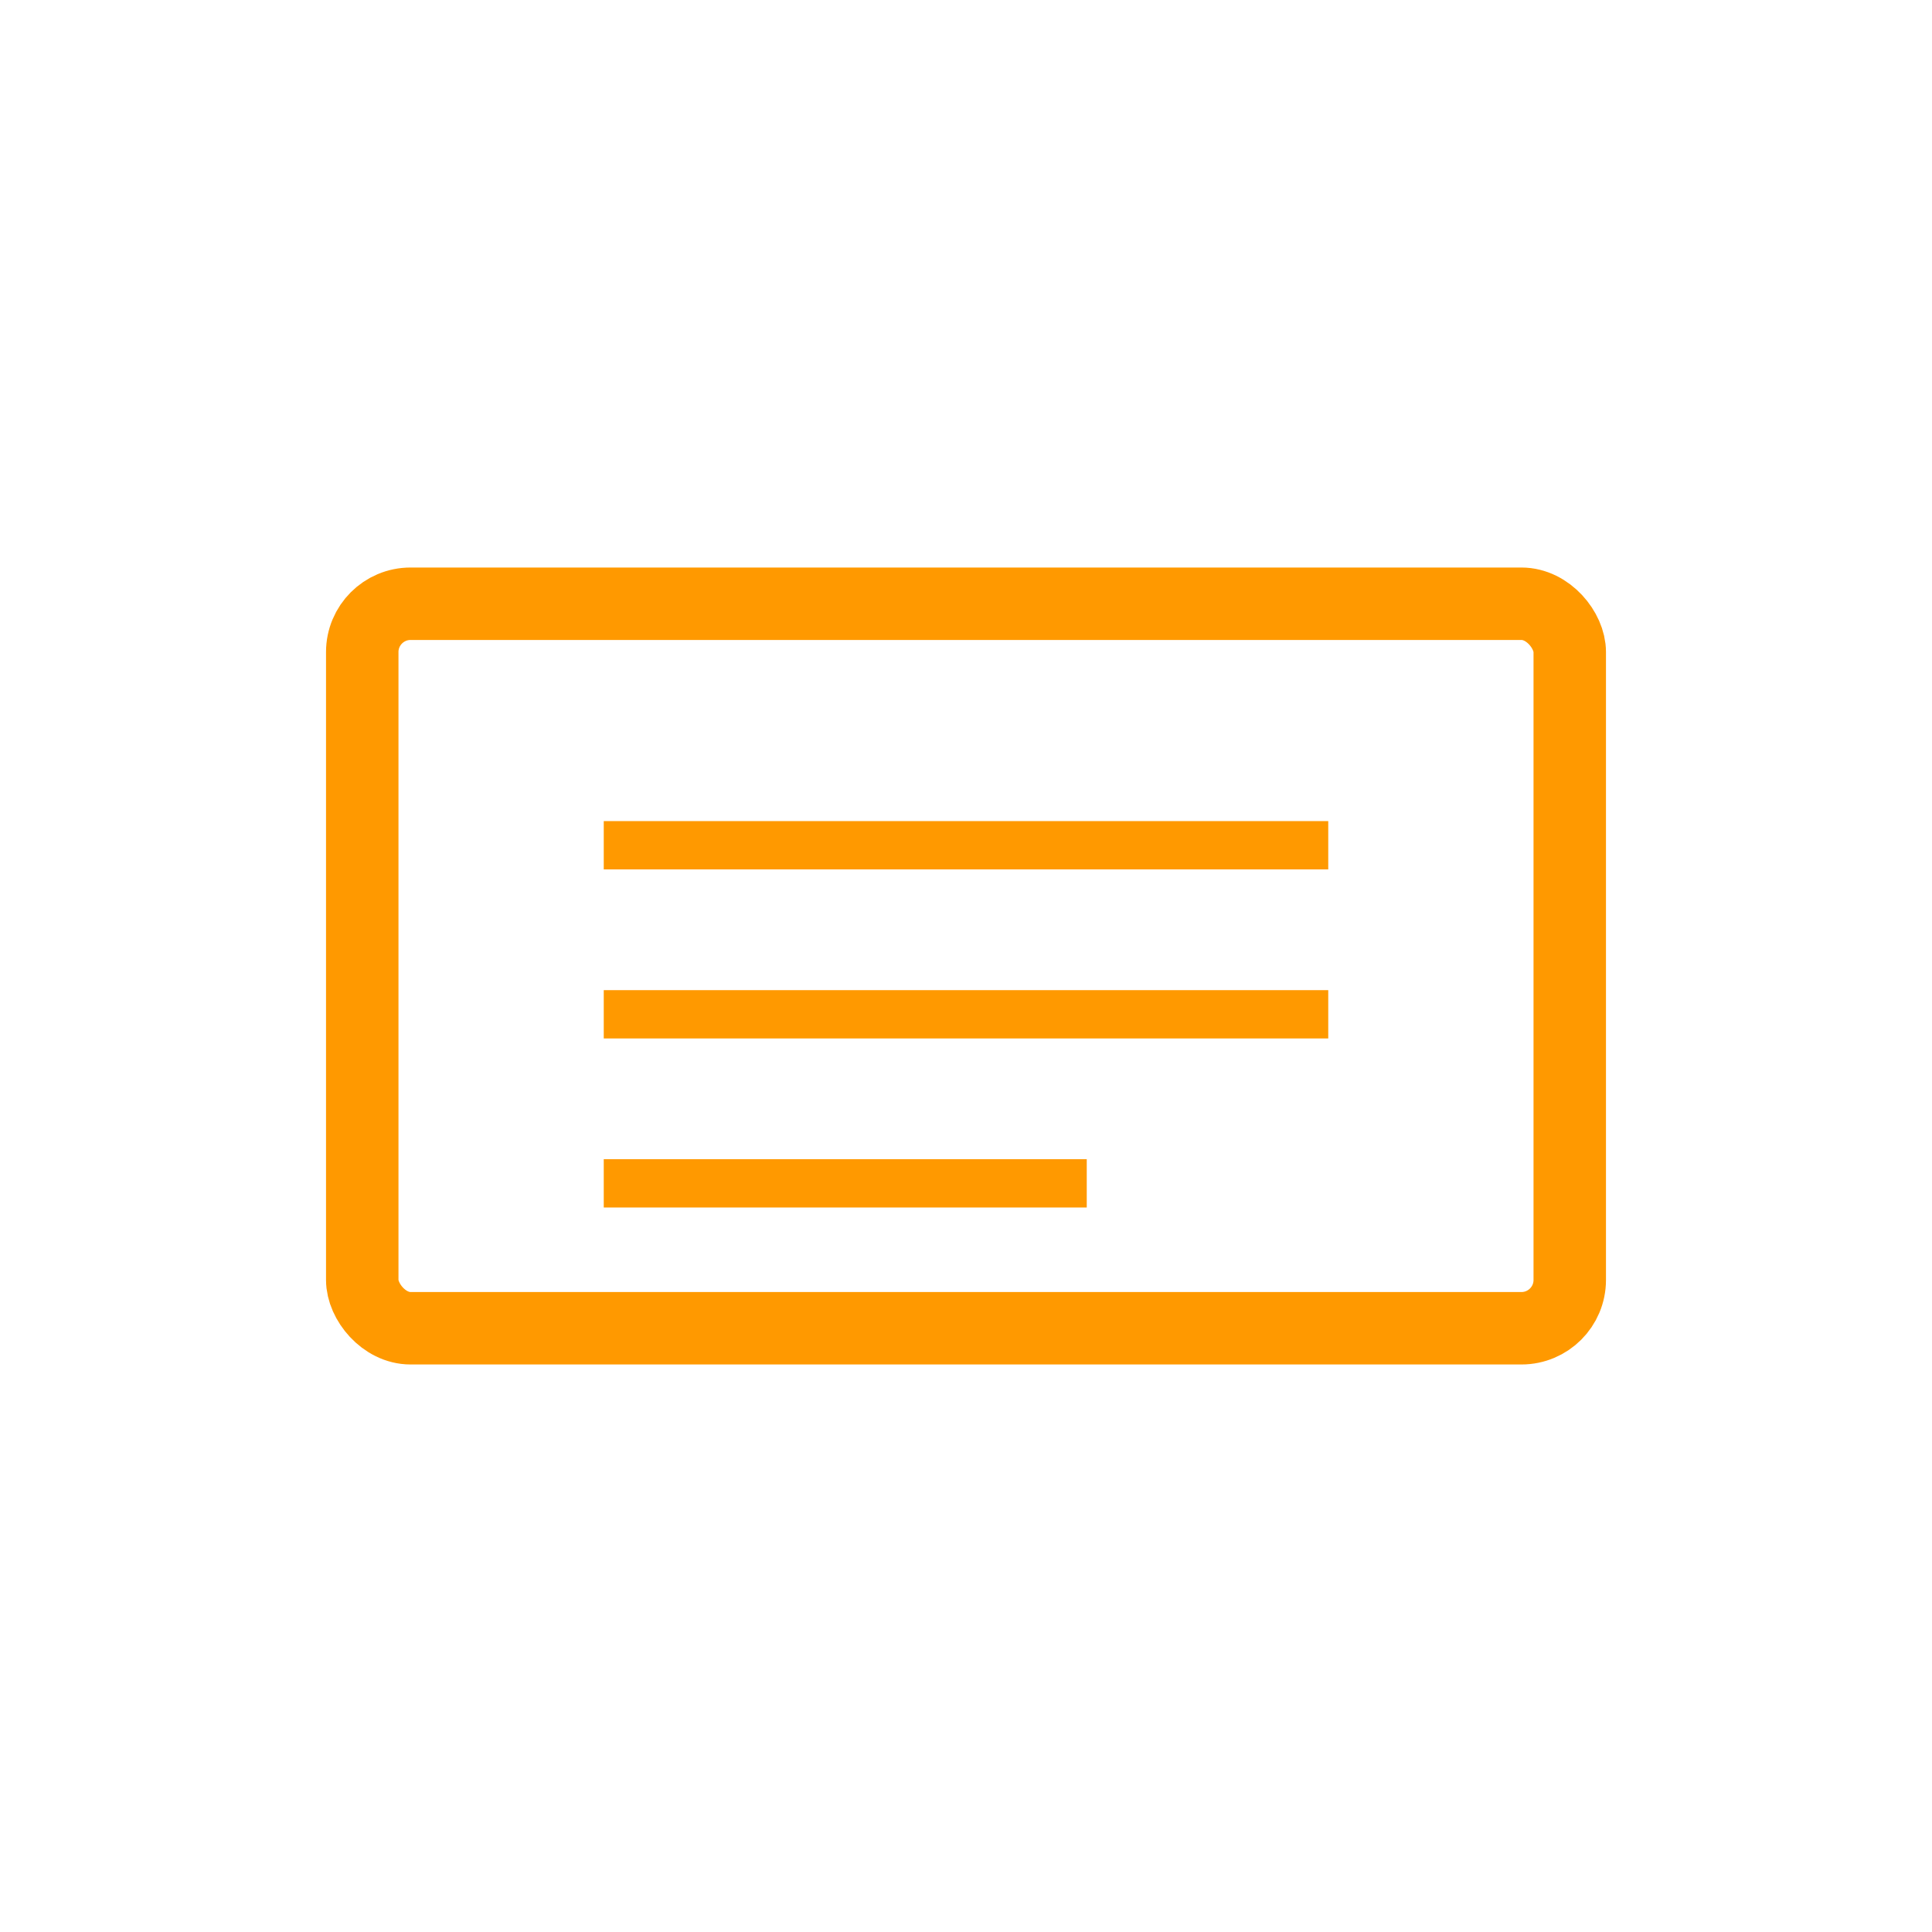 <svg xmlns="http://www.w3.org/2000/svg" viewBox="0 0 80 80" fill="#FF9900">
  <rect x="15" y="25" width="50" height="30" rx="2" fill="none" stroke="#FF9900" stroke-width="3"/>
  <line x1="25" y1="35" x2="55" y2="35" stroke="#FF9900" stroke-width="2"/>
  <line x1="25" y1="42" x2="55" y2="42" stroke="#FF9900" stroke-width="2"/>
  <line x1="25" y1="49" x2="45" y2="49" stroke="#FF9900" stroke-width="2"/>
</svg>
